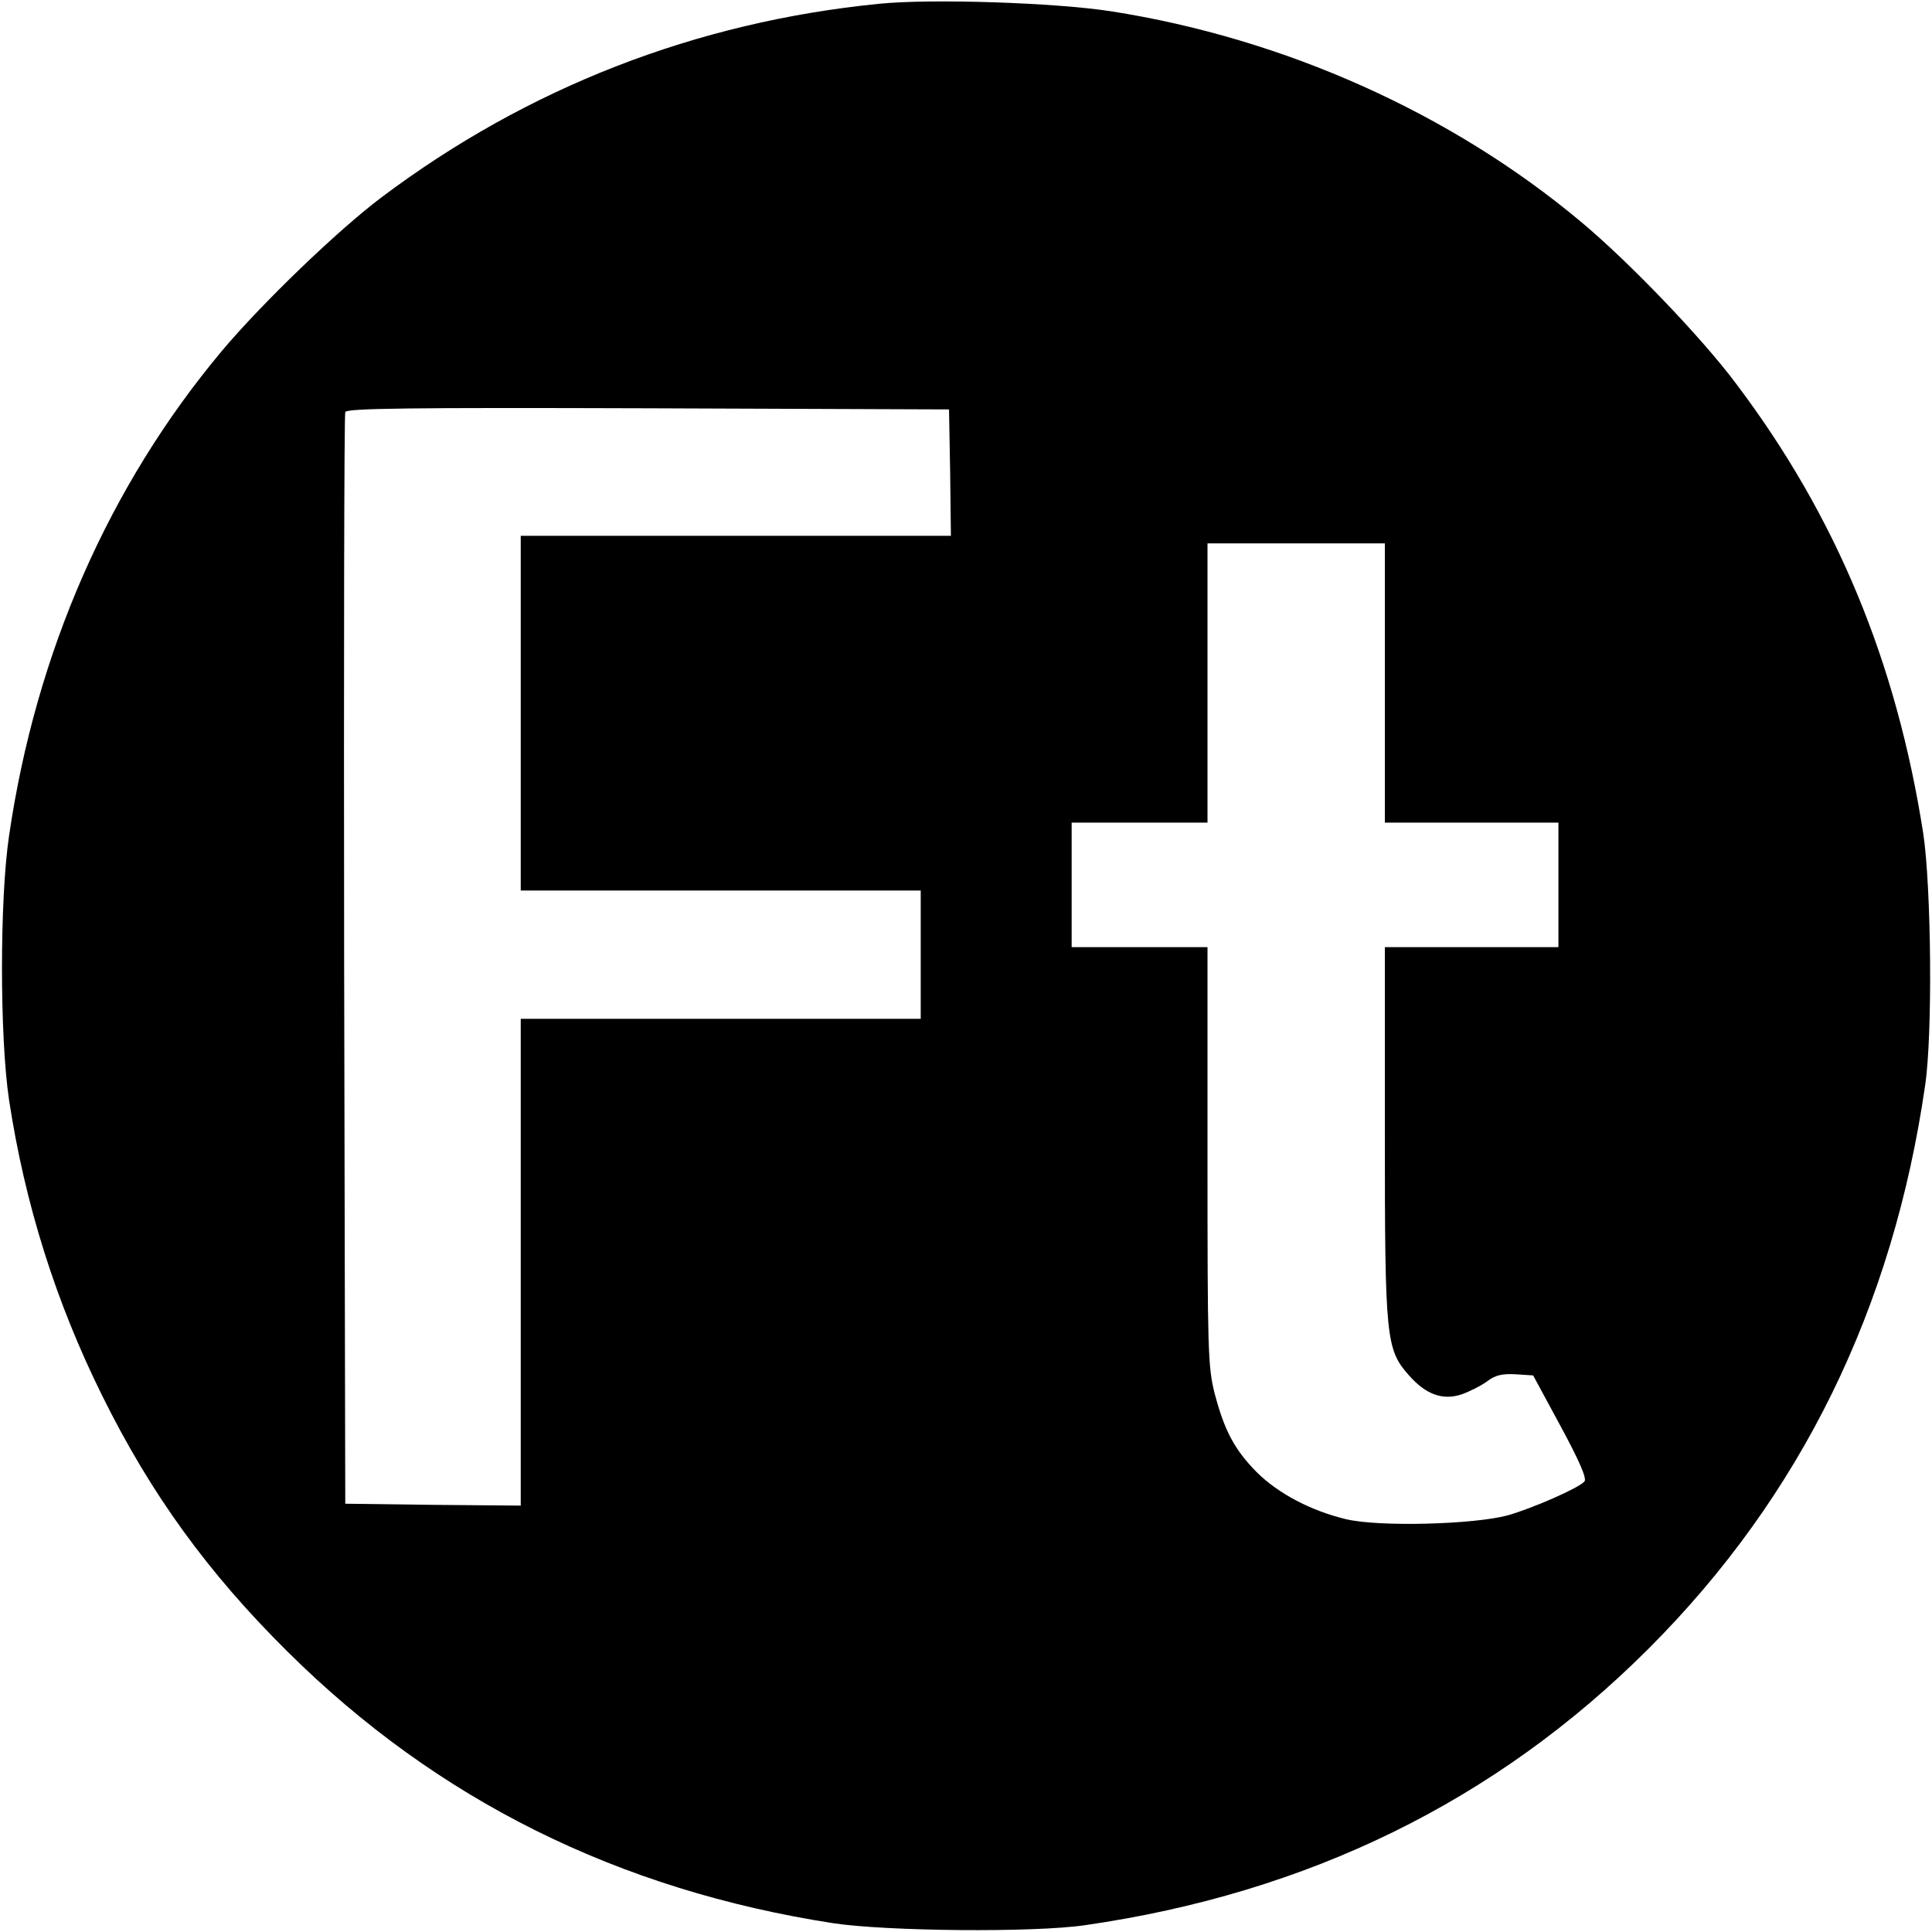 <?xml version="1.0" standalone="no"?>
<!DOCTYPE svg PUBLIC "-//W3C//DTD SVG 20010904//EN"
 "http://www.w3.org/TR/2001/REC-SVG-20010904/DTD/svg10.dtd">
<svg version="1.0" xmlns="http://www.w3.org/2000/svg"
 width="512pt" height="512pt" viewBox="0 0 512 512"
 preserveAspectRatio="xMidYMid meet">
<g transform="translate(0,512) scale(0.1,-0.1)"
fill="#000000" stroke="none">
<path d="M2330 5110 c-485 -48 -932 -222 -1319 -513 -117 -88 -318 -282 -423
-407 -299 -357 -493 -799 -564 -1285 -25 -168 -25 -533 0 -700 42 -276 124
-536 247 -784 129 -261 281 -470 491 -678 396 -393 877 -632 1448 -720 142
-21 528 -25 665 -5 591 85 1090 329 1494 733 404 404 648 903 733 1494 20 137
16 523 -5 665 -71 456 -231 842 -496 1193 -91 122 -284 323 -411 429 -344 288
-786 486 -1245 558 -148 23 -476 34 -615 20z m188 -1242 l2 -168 -570 0 -570
0 0 -470 0 -470 530 0 530 0 0 -170 0 -170 -530 0 -530 0 0 -645 0 -645 -232
2 -233 3 -3 1440 c-1 792 0 1446 3 1453 3 10 169 12 802 10 l798 -3 3 -167z
m1152 -558 l0 -370 230 0 230 0 0 -165 0 -165 -230 0 -230 0 0 -492 c0 -547 3
-574 64 -643 45 -51 90 -67 140 -50 22 8 52 23 68 35 21 16 40 20 75 18 l46
-3 73 -135 c48 -89 70 -138 63 -146 -14 -17 -137 -71 -204 -90 -90 -24 -340
-31 -428 -10 -92 22 -180 68 -237 125 -58 59 -85 109 -111 208 -18 71 -19 115
-19 630 l0 553 -180 0 -180 0 0 165 0 165 180 0 180 0 0 370 0 370 235 0 235
0 0 -370z"/>
</g>
</svg>
